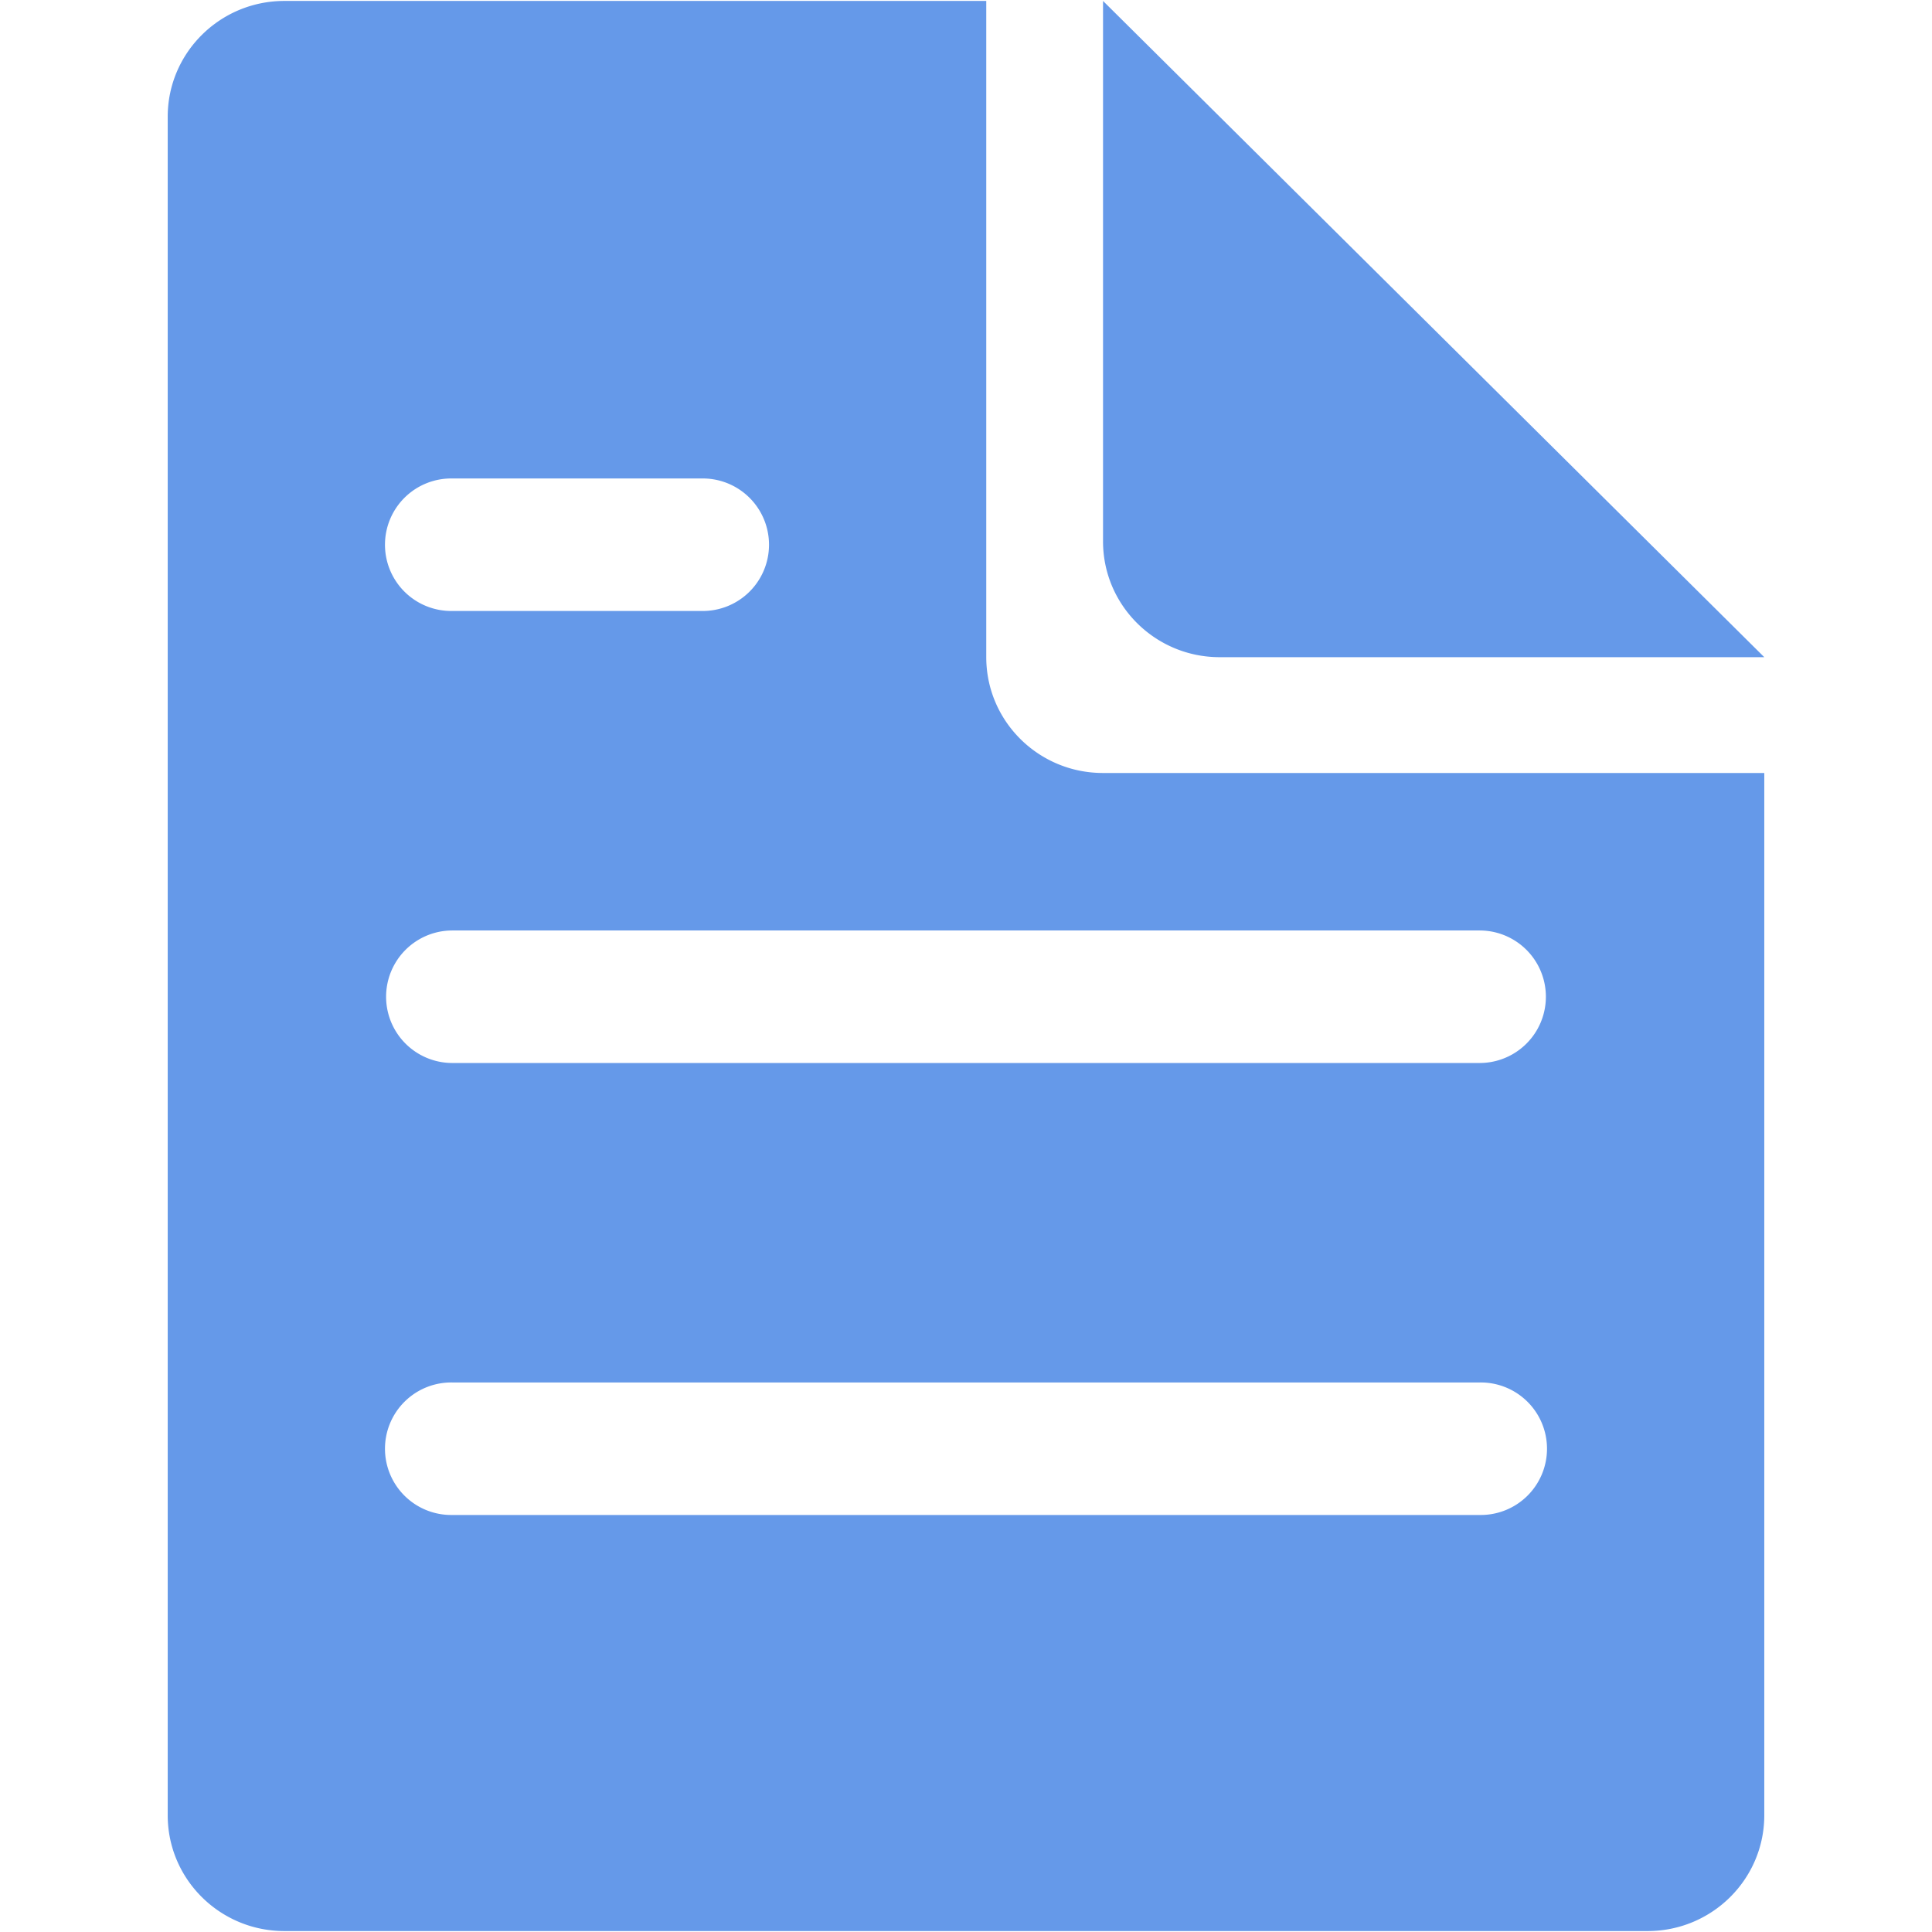 <svg xmlns="http://www.w3.org/2000/svg" viewBox="0 0 1024 1024"><path d="M873.26,1023.5H150.74c-34.16,0-61.85-27.48-61.85-61.38V61.88C88.89,28,116.58.5,150.74.5h372V348.32c0,33.9,27.69,61.38,61.85,61.38H935.11V962.12C935.11,996,907.42,1023.5,873.26,1023.5ZM371.88,253.6H239.76a35.12,35.12,0,1,0,0,70.23H371.88a35.12,35.12,0,1,0,0-70.23ZM784.23,493.17H239.76a35.12,35.12,0,1,0,0,70.24H784.23a35.12,35.12,0,1,0,0-70.24Zm0,239.57H239.76a35.12,35.12,0,1,0,0,70.23H784.23a35.12,35.12,0,1,0,0-70.23Zm-199.6-445.8V.5L935.11,348.32H646.48C612.32,348.32,584.63,320.83,584.63,286.94Z" style="fill:#6599e9;fill-rule:evenodd"/></svg>